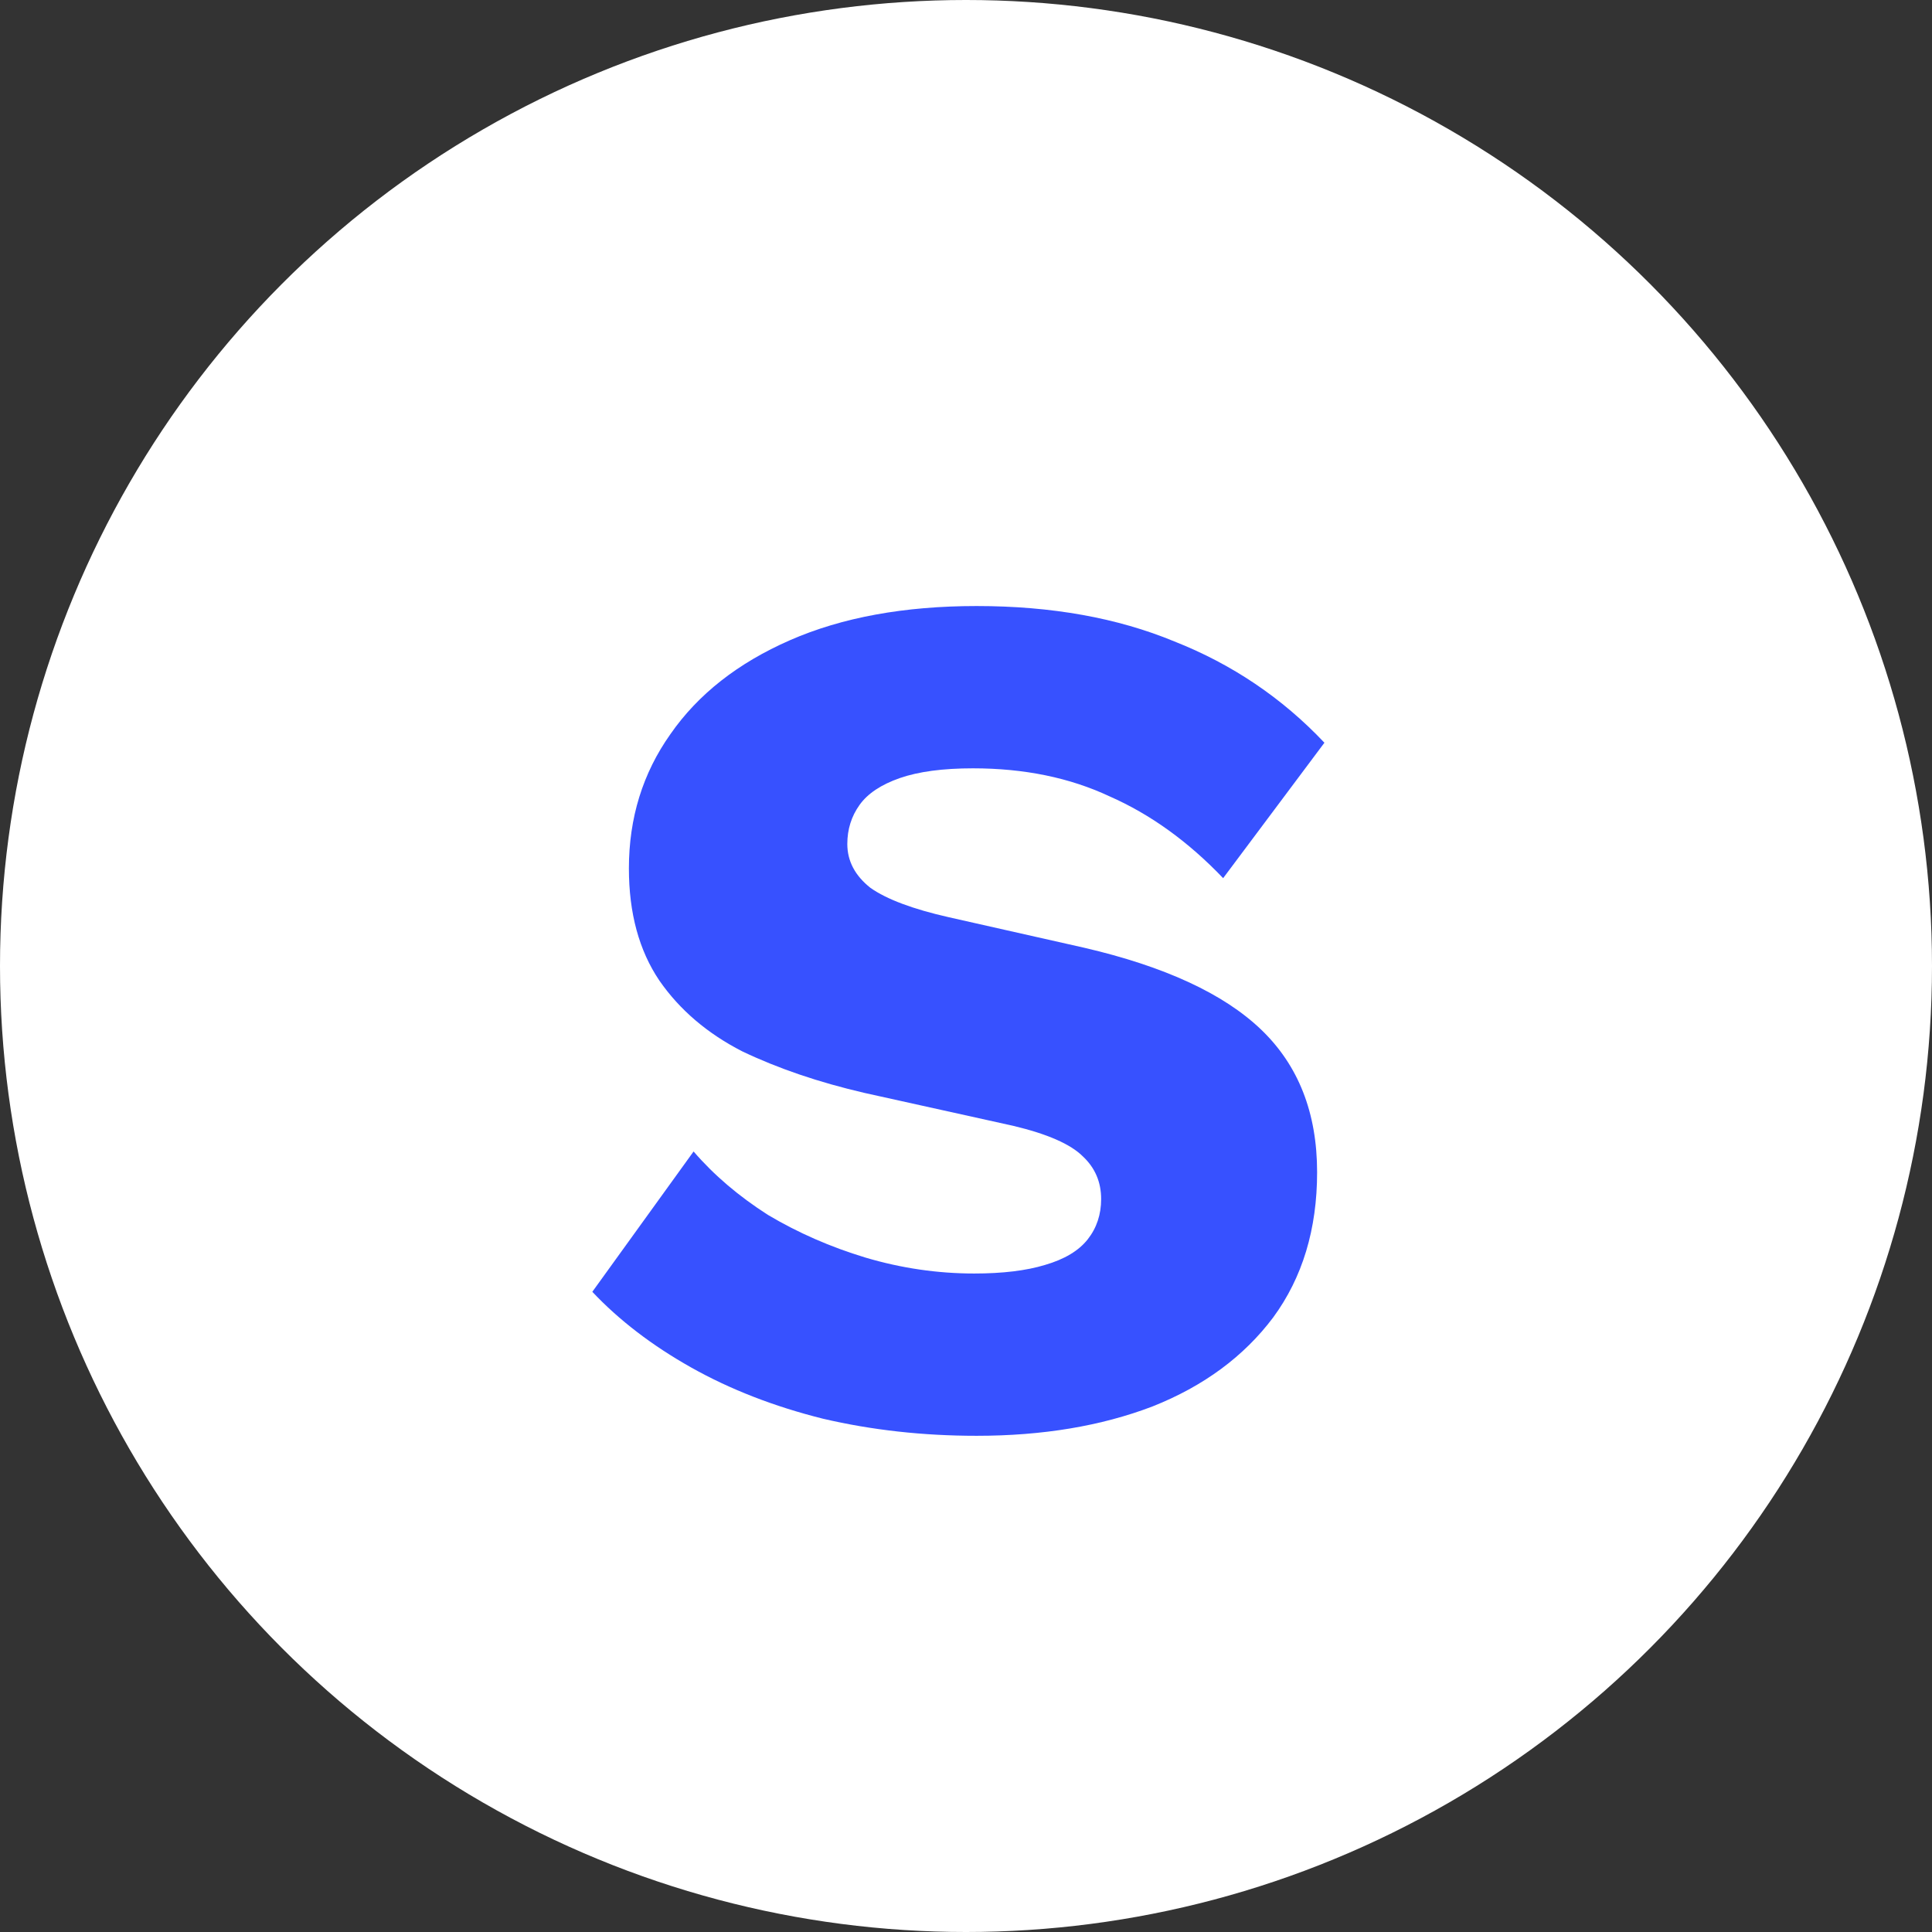 <svg width="60" height="60" viewBox="0 0 60 60" fill="none" xmlns="http://www.w3.org/2000/svg">
<rect x="0" y="0" width="60" height="60" fill="#333333" stroke="none"/>
<circle cx="30" cy="30" r="30" fill="white"/>
<path d="M30.331 18.821C32.656 18.821 34.702 19.188 36.47 19.92C38.264 20.628 39.818 21.676 41.131 23.066L37.986 27.272C36.9 26.135 35.725 25.289 34.462 24.733C33.224 24.152 31.809 23.861 30.218 23.861C29.283 23.861 28.525 23.962 27.944 24.164C27.363 24.367 26.946 24.644 26.694 24.998C26.441 25.352 26.314 25.756 26.314 26.211C26.314 26.741 26.555 27.196 27.035 27.575C27.54 27.929 28.348 28.232 29.46 28.484L33.666 29.432C36.167 30.013 37.999 30.859 39.161 31.971C40.323 33.082 40.904 34.56 40.904 36.404C40.904 38.173 40.449 39.676 39.54 40.914C38.63 42.127 37.38 43.049 35.788 43.68C34.197 44.287 32.378 44.59 30.331 44.59C28.664 44.59 27.072 44.413 25.557 44.059C24.041 43.68 22.677 43.15 21.464 42.468C20.251 41.785 19.228 41.002 18.395 40.118L21.54 35.76C22.171 36.493 22.942 37.15 23.851 37.731C24.786 38.287 25.797 38.729 26.883 39.057C27.994 39.386 29.119 39.55 30.256 39.55C31.14 39.55 31.872 39.461 32.453 39.284C33.06 39.108 33.502 38.842 33.78 38.489C34.058 38.135 34.197 37.718 34.197 37.238C34.197 36.708 34.007 36.266 33.628 35.912C33.249 35.533 32.529 35.217 31.468 34.964L26.845 33.941C25.43 33.613 24.167 33.183 23.056 32.653C21.969 32.097 21.11 31.364 20.479 30.455C19.847 29.52 19.531 28.358 19.531 26.969C19.531 25.402 19.961 24.013 20.82 22.8C21.679 21.562 22.917 20.59 24.534 19.882C26.15 19.175 28.083 18.821 30.331 18.821Z" fill="#3751FF"/>
</svg>

